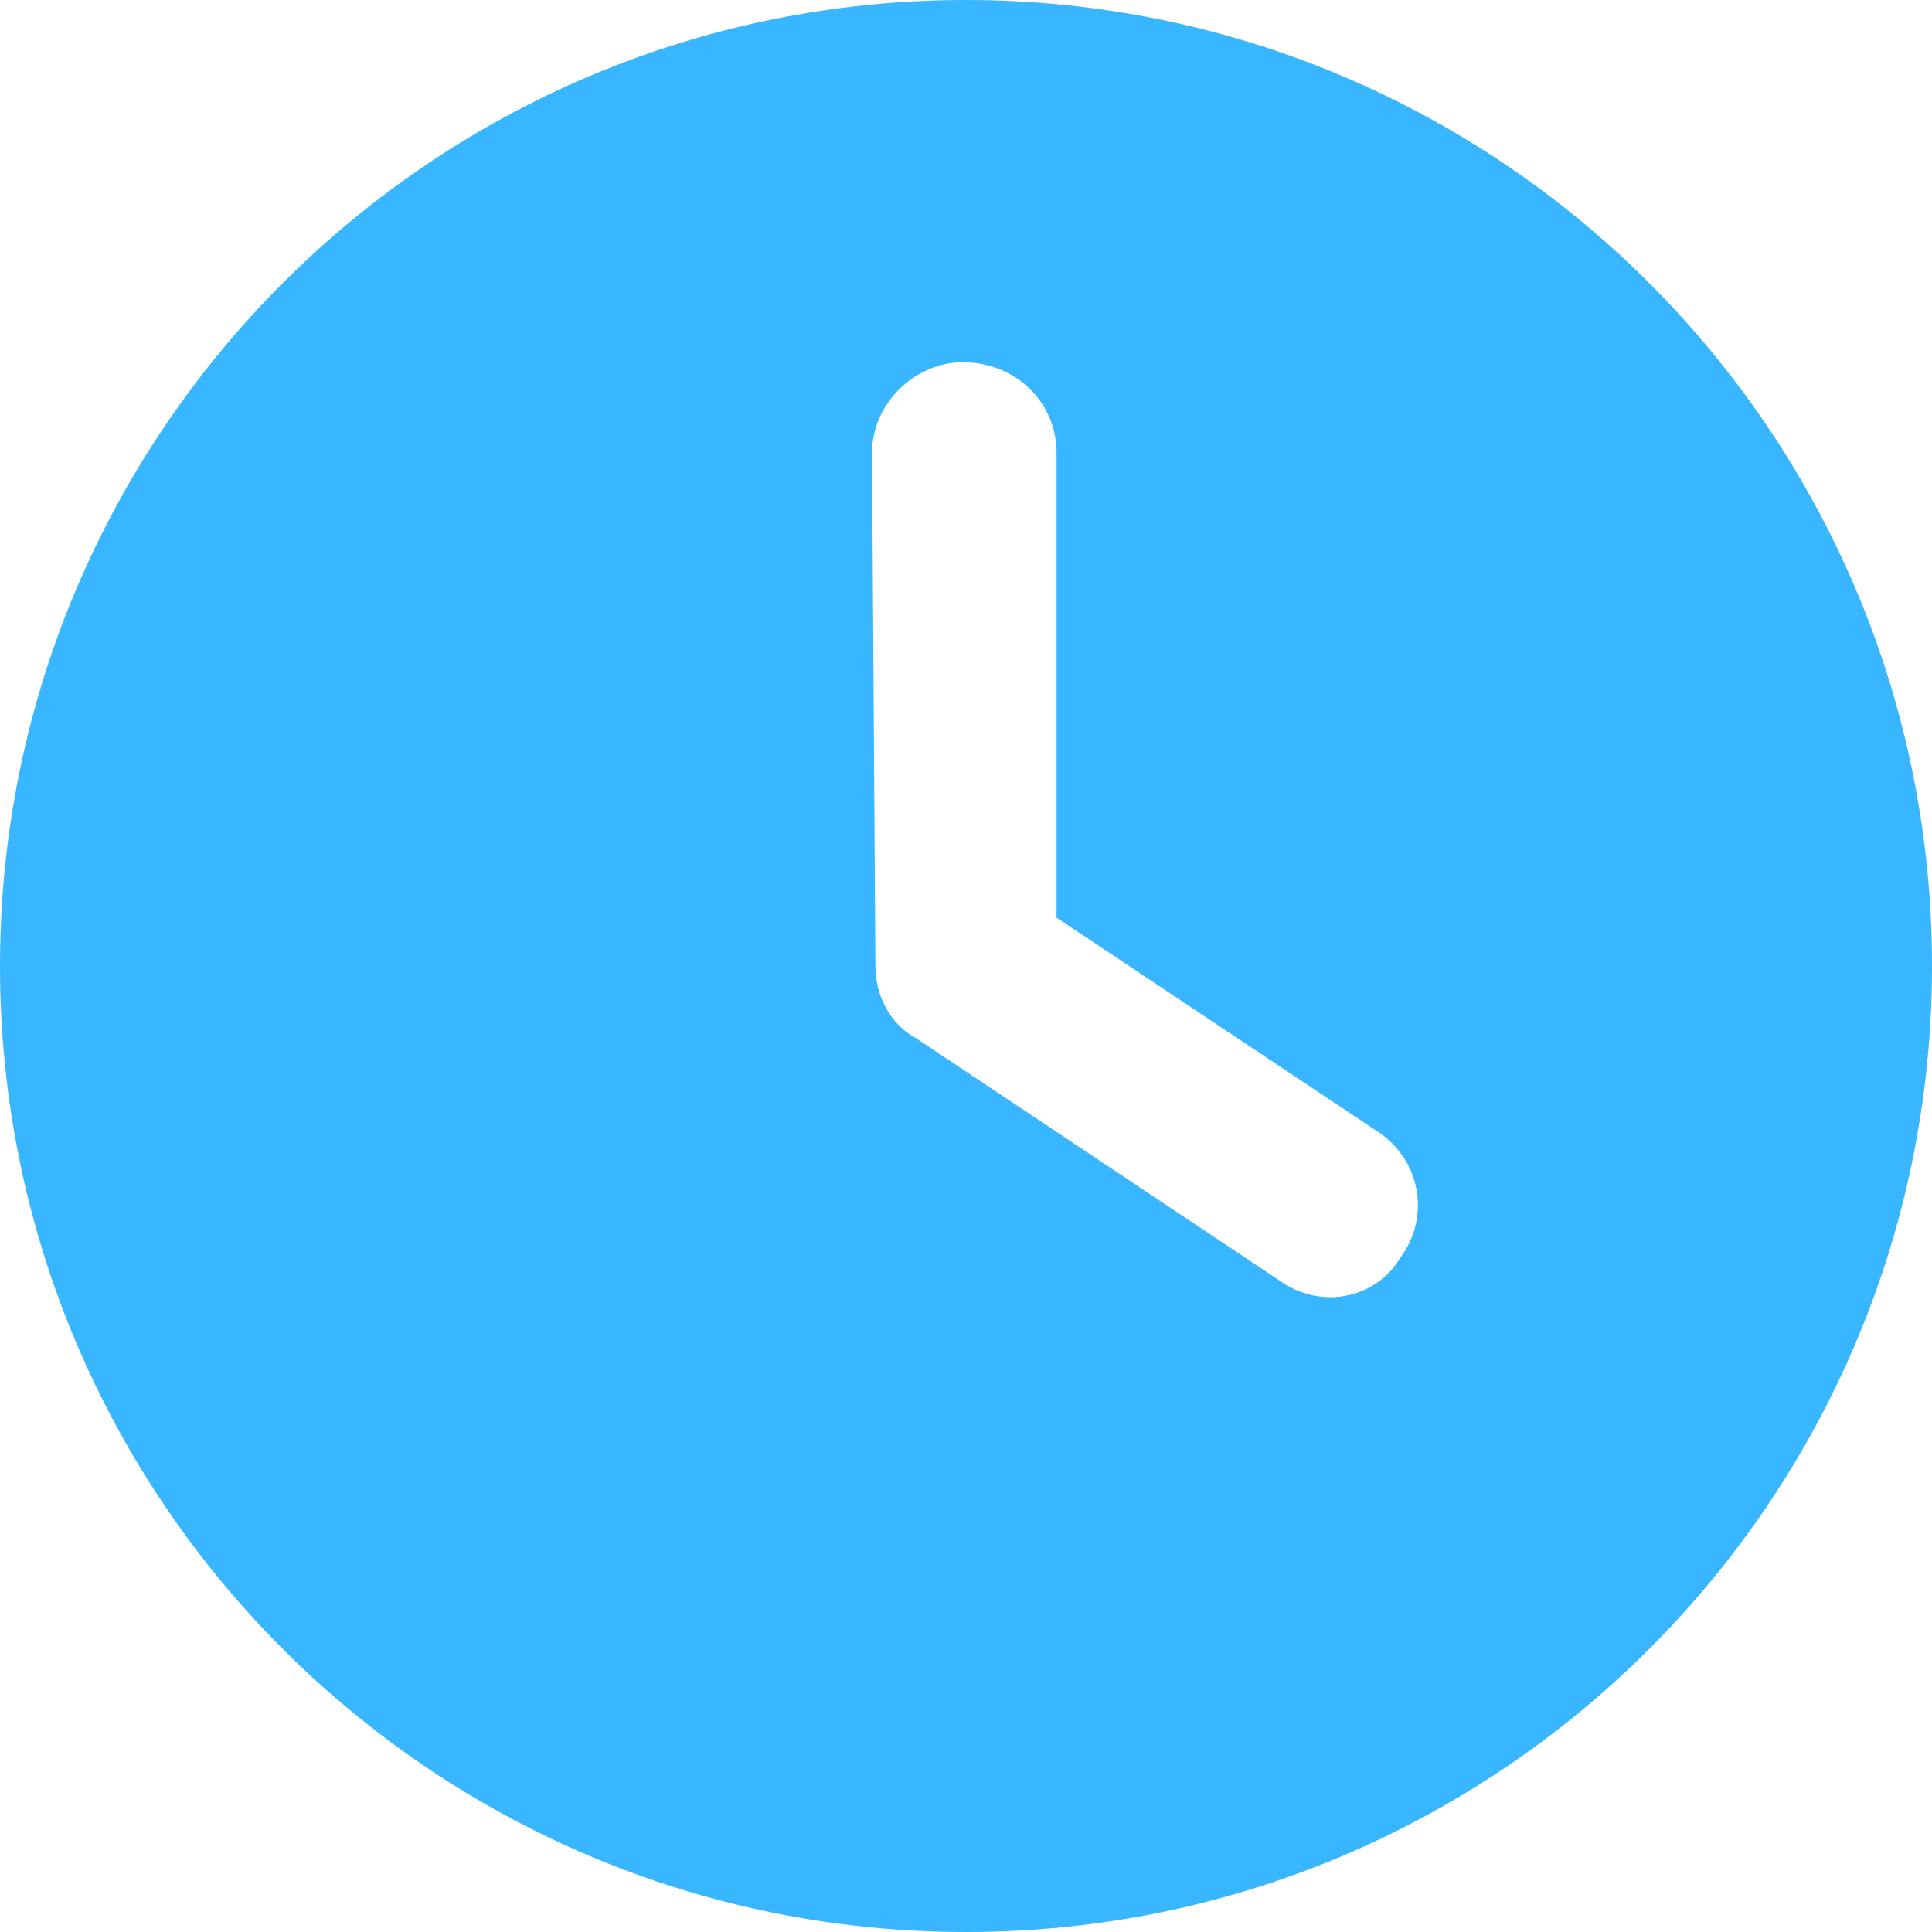 <svg width="36" height="36" viewBox="0 0 36 36" fill="none" xmlns="http://www.w3.org/2000/svg">
<path d="M18 36C8.058 36 0 27.942 0 18C0 8.058 8.058 0 18 0C27.942 0 36 8.058 36 18C36 27.942 27.942 36 18 36ZM16.312 18C16.312 18.562 16.594 19.09 17.065 19.343L23.815 23.843C24.588 24.419 25.636 24.209 26.093 23.435C26.669 22.662 26.459 21.614 25.685 21.094L19.688 17.1V8.438C19.688 7.502 18.935 6.75 17.937 6.75C17.065 6.75 16.249 7.502 16.249 8.438L16.312 18Z" fill="#38B6FF"/>
</svg>
